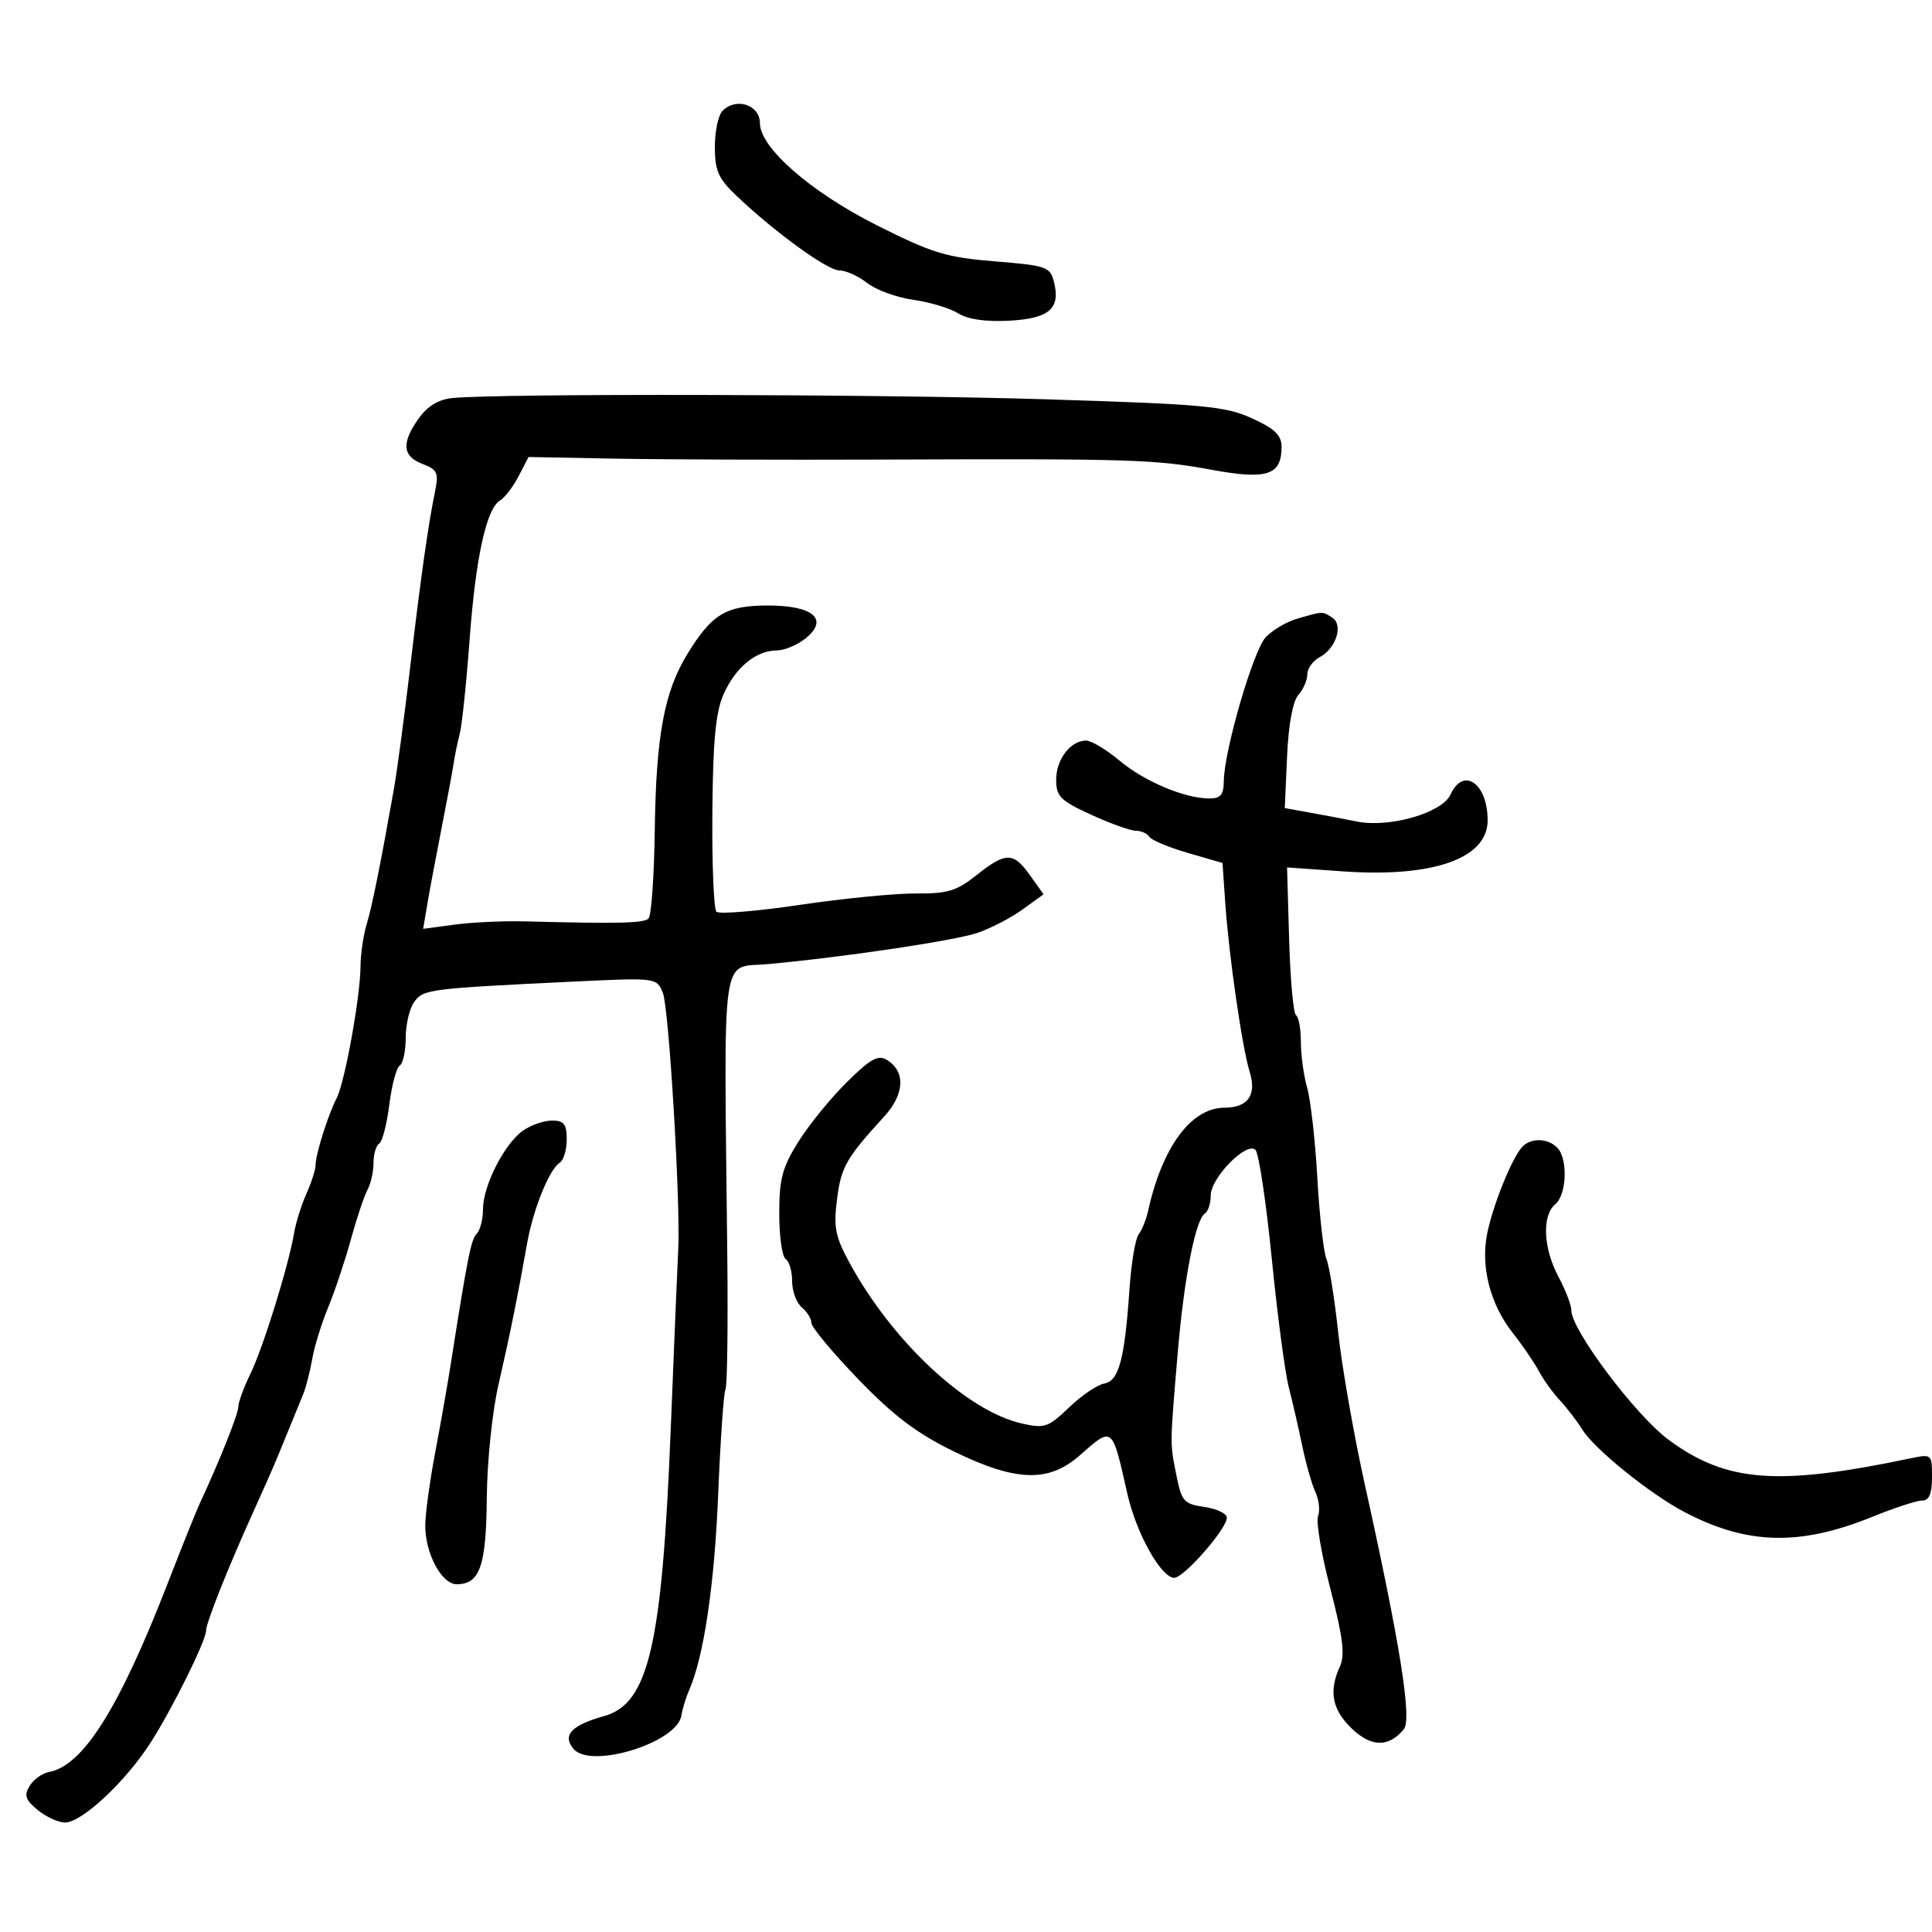<svg xmlns="http://www.w3.org/2000/svg" width="300" height="300" viewBox="0 0 300 300" version="1.1">
	<path d="M 112.200 17.200 C 111.540 17.860, 111 20.380, 111 22.800 C 111 26.478, 111.542 27.717, 114.308 30.350 C 120.301 36.056, 128.468 41.987, 130.342 41.994 C 131.356 41.997, 133.300 42.877, 134.663 43.949 C 136.026 45.021, 139.247 46.195, 141.820 46.558 C 144.394 46.920, 147.530 47.865, 148.789 48.657 C 150.267 49.587, 153.066 49.992, 156.686 49.799 C 162.924 49.466, 164.703 47.935, 163.663 43.794 C 163.069 41.425, 162.531 41.237, 154.467 40.583 C 146.910 39.969, 144.748 39.306, 136.077 34.942 C 125.871 29.804, 118 22.920, 118 19.129 C 118 16.287, 114.333 15.067, 112.200 17.200 M 70.274 61.806 C 68.094 62.020, 66.392 63.045, 65.024 64.966 C 62.305 68.785, 62.476 70.850, 65.611 72.042 C 67.911 72.917, 68.143 73.420, 67.560 76.267 C 66.480 81.538, 65.331 89.671, 63.644 104 C 62.769 111.425, 61.655 119.750, 61.167 122.500 C 59.078 134.279, 57.786 140.695, 56.922 143.571 C 56.415 145.260, 55.991 148.185, 55.980 150.071 C 55.953 154.768, 53.541 168.086, 52.278 170.515 C 50.954 173.060, 49 179.263, 49 180.920 C 49 181.623, 48.363 183.616, 47.584 185.349 C 46.805 187.082, 45.940 189.850, 45.660 191.500 C 44.801 196.578, 40.851 209.292, 38.875 213.345 C 37.844 215.459, 37 217.765, 37 218.470 C 37 219.575, 34.038 226.993, 30.998 233.500 C 30.484 234.600, 28.228 240.225, 25.984 246 C 18.481 265.312, 12.884 274.192, 7.607 275.155 C 6.566 275.345, 5.216 276.316, 4.607 277.313 C 3.706 278.788, 3.939 279.485, 5.861 281.063 C 7.159 282.128, 9.070 283, 10.108 283 C 12.716 283, 19.561 276.594, 23.421 270.540 C 26.837 265.184, 32 254.745, 32 253.195 C 32 252.012, 35.430 243.377, 39.228 235 C 40.849 231.425, 42.585 227.488, 43.087 226.250 C 43.589 225.012, 44.510 222.762, 45.134 221.250 C 45.757 219.738, 46.631 217.600, 47.076 216.500 C 47.520 215.400, 48.156 212.925, 48.489 211 C 48.822 209.075, 49.934 205.475, 50.960 203 C 51.985 200.525, 53.565 195.800, 54.471 192.500 C 55.376 189.200, 56.541 185.719, 57.059 184.764 C 57.576 183.809, 58 181.923, 58 180.573 C 58 179.223, 58.397 177.872, 58.883 177.572 C 59.369 177.272, 60.075 174.553, 60.453 171.529 C 60.831 168.505, 61.558 165.773, 62.070 165.457 C 62.581 165.141, 63 163.195, 63 161.132 C 63 159.070, 63.596 156.567, 64.325 155.570 C 65.758 153.611, 66.560 153.508, 88.726 152.438 C 101.935 151.801, 101.953 151.803, 102.925 154.150 C 103.865 156.421, 105.691 186.875, 105.315 194 C 105.213 195.925, 104.688 208.525, 104.147 222 C 102.798 255.617, 100.722 264.534, 93.792 266.477 C 88.717 267.900, 87.286 269.435, 89.051 271.561 C 91.700 274.753, 105.134 270.616, 105.802 266.403 C 105.967 265.356, 106.501 263.600, 106.987 262.500 C 109.282 257.311, 110.942 246.147, 111.519 232.032 C 111.867 223.525, 112.376 216.200, 112.651 215.755 C 112.927 215.310, 113.053 205.845, 112.932 194.723 C 112.407 146.390, 111.847 150.381, 119.246 149.706 C 130.896 148.644, 148.168 146.074, 151.724 144.874 C 153.801 144.174, 156.972 142.535, 158.771 141.233 L 162.041 138.867 159.953 135.933 C 157.347 132.274, 156.195 132.269, 151.632 135.895 C 148.541 138.352, 147.119 138.783, 142.244 138.739 C 139.085 138.710, 130.984 139.504, 124.243 140.503 C 117.501 141.502, 111.651 141.984, 111.243 141.574 C 110.834 141.165, 110.552 134.231, 110.616 126.165 C 110.705 115.032, 111.123 110.613, 112.352 107.817 C 114.180 103.659, 117.402 101, 120.612 101 C 121.803 101, 123.826 100.152, 125.107 99.115 C 128.775 96.144, 126.250 93.994, 119.128 94.022 C 112.712 94.048, 110.549 95.356, 106.768 101.500 C 103.150 107.380, 101.876 114.212, 101.675 128.806 C 101.577 135.973, 101.142 142.191, 100.710 142.623 C 99.973 143.360, 96.145 143.449, 81.500 143.071 C 78.200 142.985, 73.297 143.211, 70.604 143.572 L 65.708 144.228 66.360 140.364 C 66.718 138.239, 67.720 132.900, 68.586 128.500 C 69.453 124.100, 70.289 119.600, 70.446 118.500 C 70.603 117.400, 71.022 115.375, 71.378 114 C 71.734 112.625, 72.421 106.100, 72.905 99.500 C 73.849 86.617, 75.515 78.984, 77.662 77.700 C 78.398 77.260, 79.691 75.565, 80.535 73.932 L 82.071 70.963 95.285 71.215 C 102.553 71.354, 121.325 71.420, 137 71.362 C 175.743 71.219, 179.352 71.331, 188.177 72.954 C 196.750 74.530, 199 73.792, 199 69.403 C 199 67.576, 197.969 66.580, 194.390 64.950 C 190.244 63.061, 187.002 62.764, 162.140 61.994 C 136.494 61.200, 77.656 61.079, 70.274 61.806 M 201.419 96.075 C 199.724 96.567, 197.511 97.882, 196.502 98.998 C 194.573 101.129, 190.094 116.542, 190.035 121.250 C 190.007 123.430, 189.533 123.997, 187.750 123.985 C 183.900 123.959, 177.665 121.323, 173.820 118.094 C 171.793 116.392, 169.461 115, 168.639 115 C 166.223 115, 164 117.916, 164 121.085 C 164 123.675, 164.650 124.324, 169.436 126.514 C 172.426 127.881, 175.549 129, 176.377 129 C 177.205 129, 178.142 129.420, 178.459 129.934 C 178.777 130.448, 181.465 131.575, 184.433 132.438 L 189.830 134.006 190.260 140.253 C 190.821 148.406, 192.891 162.716, 194.046 166.423 C 195.170 170.029, 193.787 171.998, 190.128 172.005 C 184.972 172.015, 180.473 178.090, 178.284 188 C 177.980 189.375, 177.317 191.027, 176.809 191.670 C 176.302 192.314, 175.661 196.139, 175.384 200.170 C 174.634 211.094, 173.742 214.431, 171.460 214.838 C 170.382 215.030, 167.925 216.699, 166 218.547 C 162.779 221.640, 162.196 221.839, 158.684 221.044 C 150.125 219.108, 138.583 208.346, 131.909 196.080 C 129.698 192.017, 129.414 190.566, 129.976 186.190 C 130.617 181.188, 131.392 179.832, 137.304 173.365 C 140.449 169.924, 140.639 166.418, 137.778 164.625 C 136.362 163.737, 135.250 164.340, 131.512 168.023 C 129.013 170.485, 125.626 174.644, 123.984 177.265 C 121.476 181.270, 121 183.055, 121 188.456 C 121 191.990, 121.450 195.160, 122 195.500 C 122.550 195.840, 123 197.386, 123 198.937 C 123 200.487, 123.675 202.315, 124.500 203 C 125.325 203.685, 126 204.779, 126 205.432 C 126 206.084, 129.263 210.003, 133.250 214.139 C 138.716 219.808, 142.348 222.562, 148.009 225.329 C 157.740 230.087, 162.802 230.259, 167.653 226 C 172.826 221.458, 172.657 221.320, 175.066 232 C 176.440 238.088, 180.304 245, 182.335 245 C 183.849 245, 190.500 237.396, 190.500 235.664 C 190.500 235.024, 188.936 234.275, 187.025 234 C 183.821 233.539, 183.480 233.149, 182.653 229 C 181.655 223.996, 181.648 224.572, 182.882 210 C 183.854 198.516, 185.642 189.339, 187.081 188.450 C 187.586 188.138, 188 186.868, 188 185.628 C 188 182.881, 193.593 177.191, 194.952 178.557 C 195.468 179.075, 196.605 186.665, 197.479 195.422 C 198.352 204.179, 199.541 213.179, 200.121 215.422 C 200.701 217.665, 201.641 221.750, 202.209 224.500 C 202.778 227.250, 203.698 230.482, 204.255 231.683 C 204.811 232.883, 204.994 234.572, 204.663 235.437 C 204.331 236.302, 205.196 241.385, 206.586 246.733 C 208.543 254.268, 208.875 256.980, 208.056 258.776 C 206.301 262.628, 206.849 265.481, 209.906 268.410 C 212.937 271.313, 215.633 271.352, 217.978 268.527 C 219.274 266.965, 217.425 255.352, 211.925 230.500 C 210.221 222.800, 208.368 212.225, 207.807 207 C 207.246 201.775, 206.419 196.600, 205.970 195.500 C 205.520 194.400, 204.884 188.740, 204.556 182.922 C 204.228 177.104, 203.518 170.807, 202.980 168.929 C 202.441 167.050, 202 163.849, 202 161.816 C 202 159.782, 201.662 157.909, 201.250 157.654 C 200.838 157.399, 200.355 152.129, 200.177 145.942 L 199.855 134.693 208.531 135.305 C 222.523 136.292, 231 133.309, 231 127.395 C 231 121.627, 227.231 119.003, 225.236 123.382 C 223.939 126.227, 215.758 128.585, 210.714 127.568 C 208.946 127.212, 205.700 126.596, 203.500 126.201 L 199.500 125.482 199.854 117.491 C 200.074 112.528, 200.737 108.902, 201.604 107.921 C 202.372 107.053, 203 105.606, 203 104.706 C 203 103.807, 203.870 102.605, 204.932 102.036 C 207.485 100.670, 208.630 97.014, 206.857 95.890 C 205.298 94.903, 205.477 94.897, 201.419 96.075 M 81.209 175.566 C 78.327 177.585, 75 184.119, 75 187.760 C 75 189.322, 74.563 191.037, 74.028 191.572 C 73.142 192.458, 72.612 195.123, 69.963 212 C 69.488 215.025, 68.418 221.100, 67.585 225.500 C 66.752 229.900, 66.054 234.985, 66.035 236.800 C 65.989 241.137, 68.562 246, 70.903 246 C 74.515 246, 75.496 243.194, 75.589 232.595 C 75.638 226.922, 76.434 219.215, 77.405 215 C 79.140 207.469, 80.378 201.360, 81.864 193 C 82.795 187.765, 85.313 181.542, 86.898 180.563 C 87.504 180.188, 88 178.559, 88 176.941 C 88 174.547, 87.576 174, 85.723 174 C 84.470 174, 82.439 174.705, 81.209 175.566 M 236.227 178.250 C 234.583 180.268, 231.824 187.182, 230.938 191.500 C 229.880 196.664, 231.382 202.521, 234.915 207 C 236.433 208.925, 238.259 211.597, 238.973 212.937 C 239.687 214.277, 241.144 216.302, 242.212 217.437 C 243.280 218.572, 244.855 220.625, 245.712 222 C 247.606 225.039, 256.242 232.003, 261.589 234.804 C 271.316 239.898, 279.492 240.098, 290.768 235.516 C 294.174 234.132, 297.644 233, 298.480 233 C 299.560 233, 300 231.952, 300 229.375 C 300 225.812, 299.944 225.762, 296.750 226.432 C 276.013 230.785, 268.117 230.192, 259.148 223.609 C 254.029 219.851, 244 206.523, 244 203.477 C 244 202.661, 243.100 200.314, 242 198.261 C 239.631 193.841, 239.405 188.739, 241.500 187 C 243.295 185.510, 243.487 179.887, 241.800 178.200 C 240.242 176.642, 237.517 176.666, 236.227 178.250" stroke="none" fill="black" fill-rule="evenodd"/>
</svg>